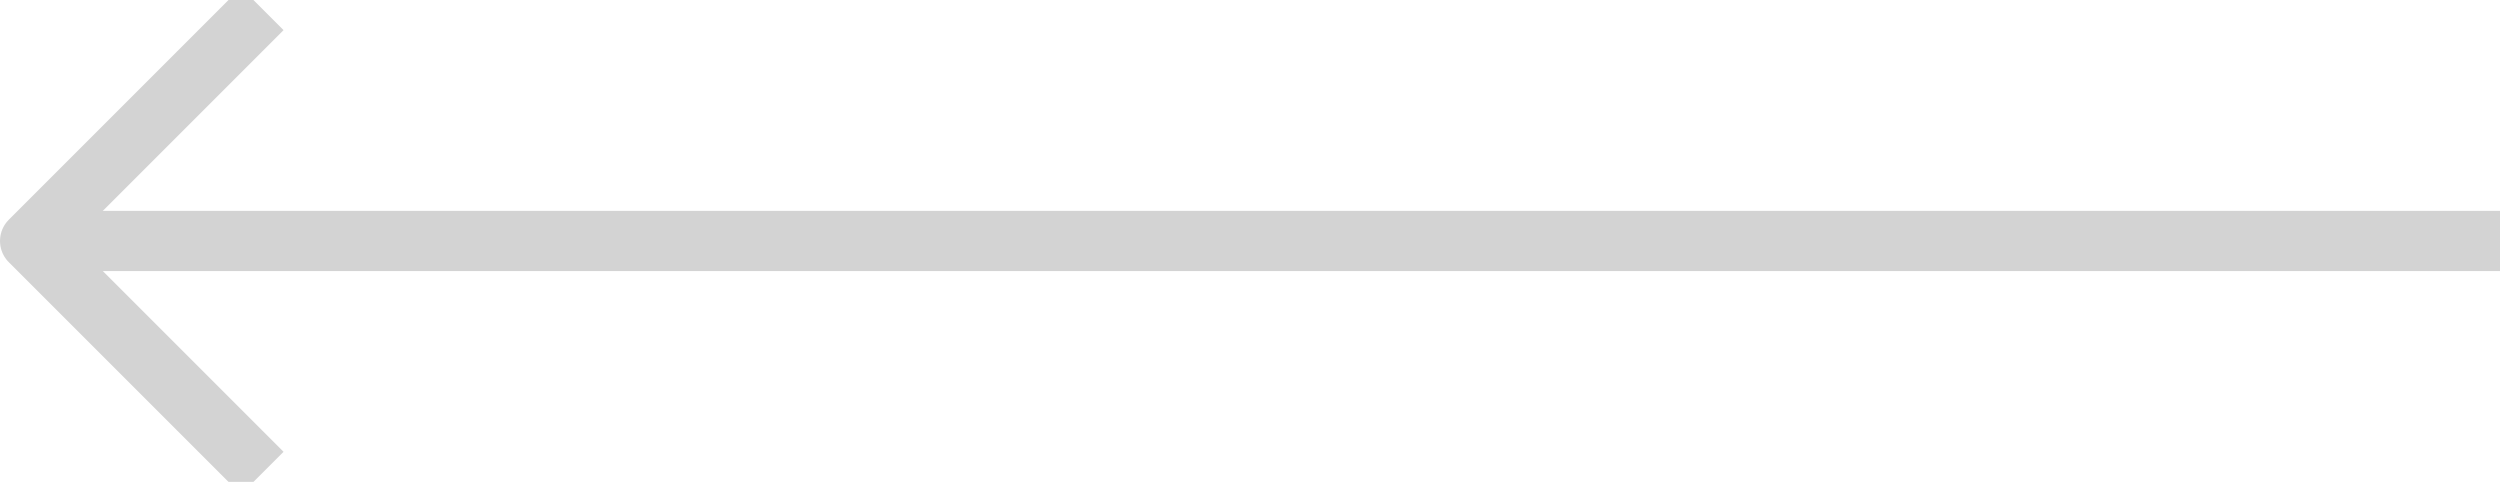 <svg width="83" height="16" viewBox="0 0 83 16" fill="none" xmlns="http://www.w3.org/2000/svg">
<g id="arrow-right" opacity="0.2" clip-path="url(#clip0_1_1638)">
<path id="Vector" d="M82 8L2 8" stroke="#252525" stroke-width="2" stroke-linecap="square" stroke-linejoin="round"/>
<path id="Vector_2" d="M8 1L1 8L8 15" stroke="#252525" stroke-width="2" stroke-linecap="square" stroke-linejoin="round"/>
</g>
<defs>
<clipPath id="clip0_1_1638">
<rect width="83" height="16" fill="white" transform="matrix(-1 0 0 1 83 0)"/>
</clipPath>
</defs>
</svg>
